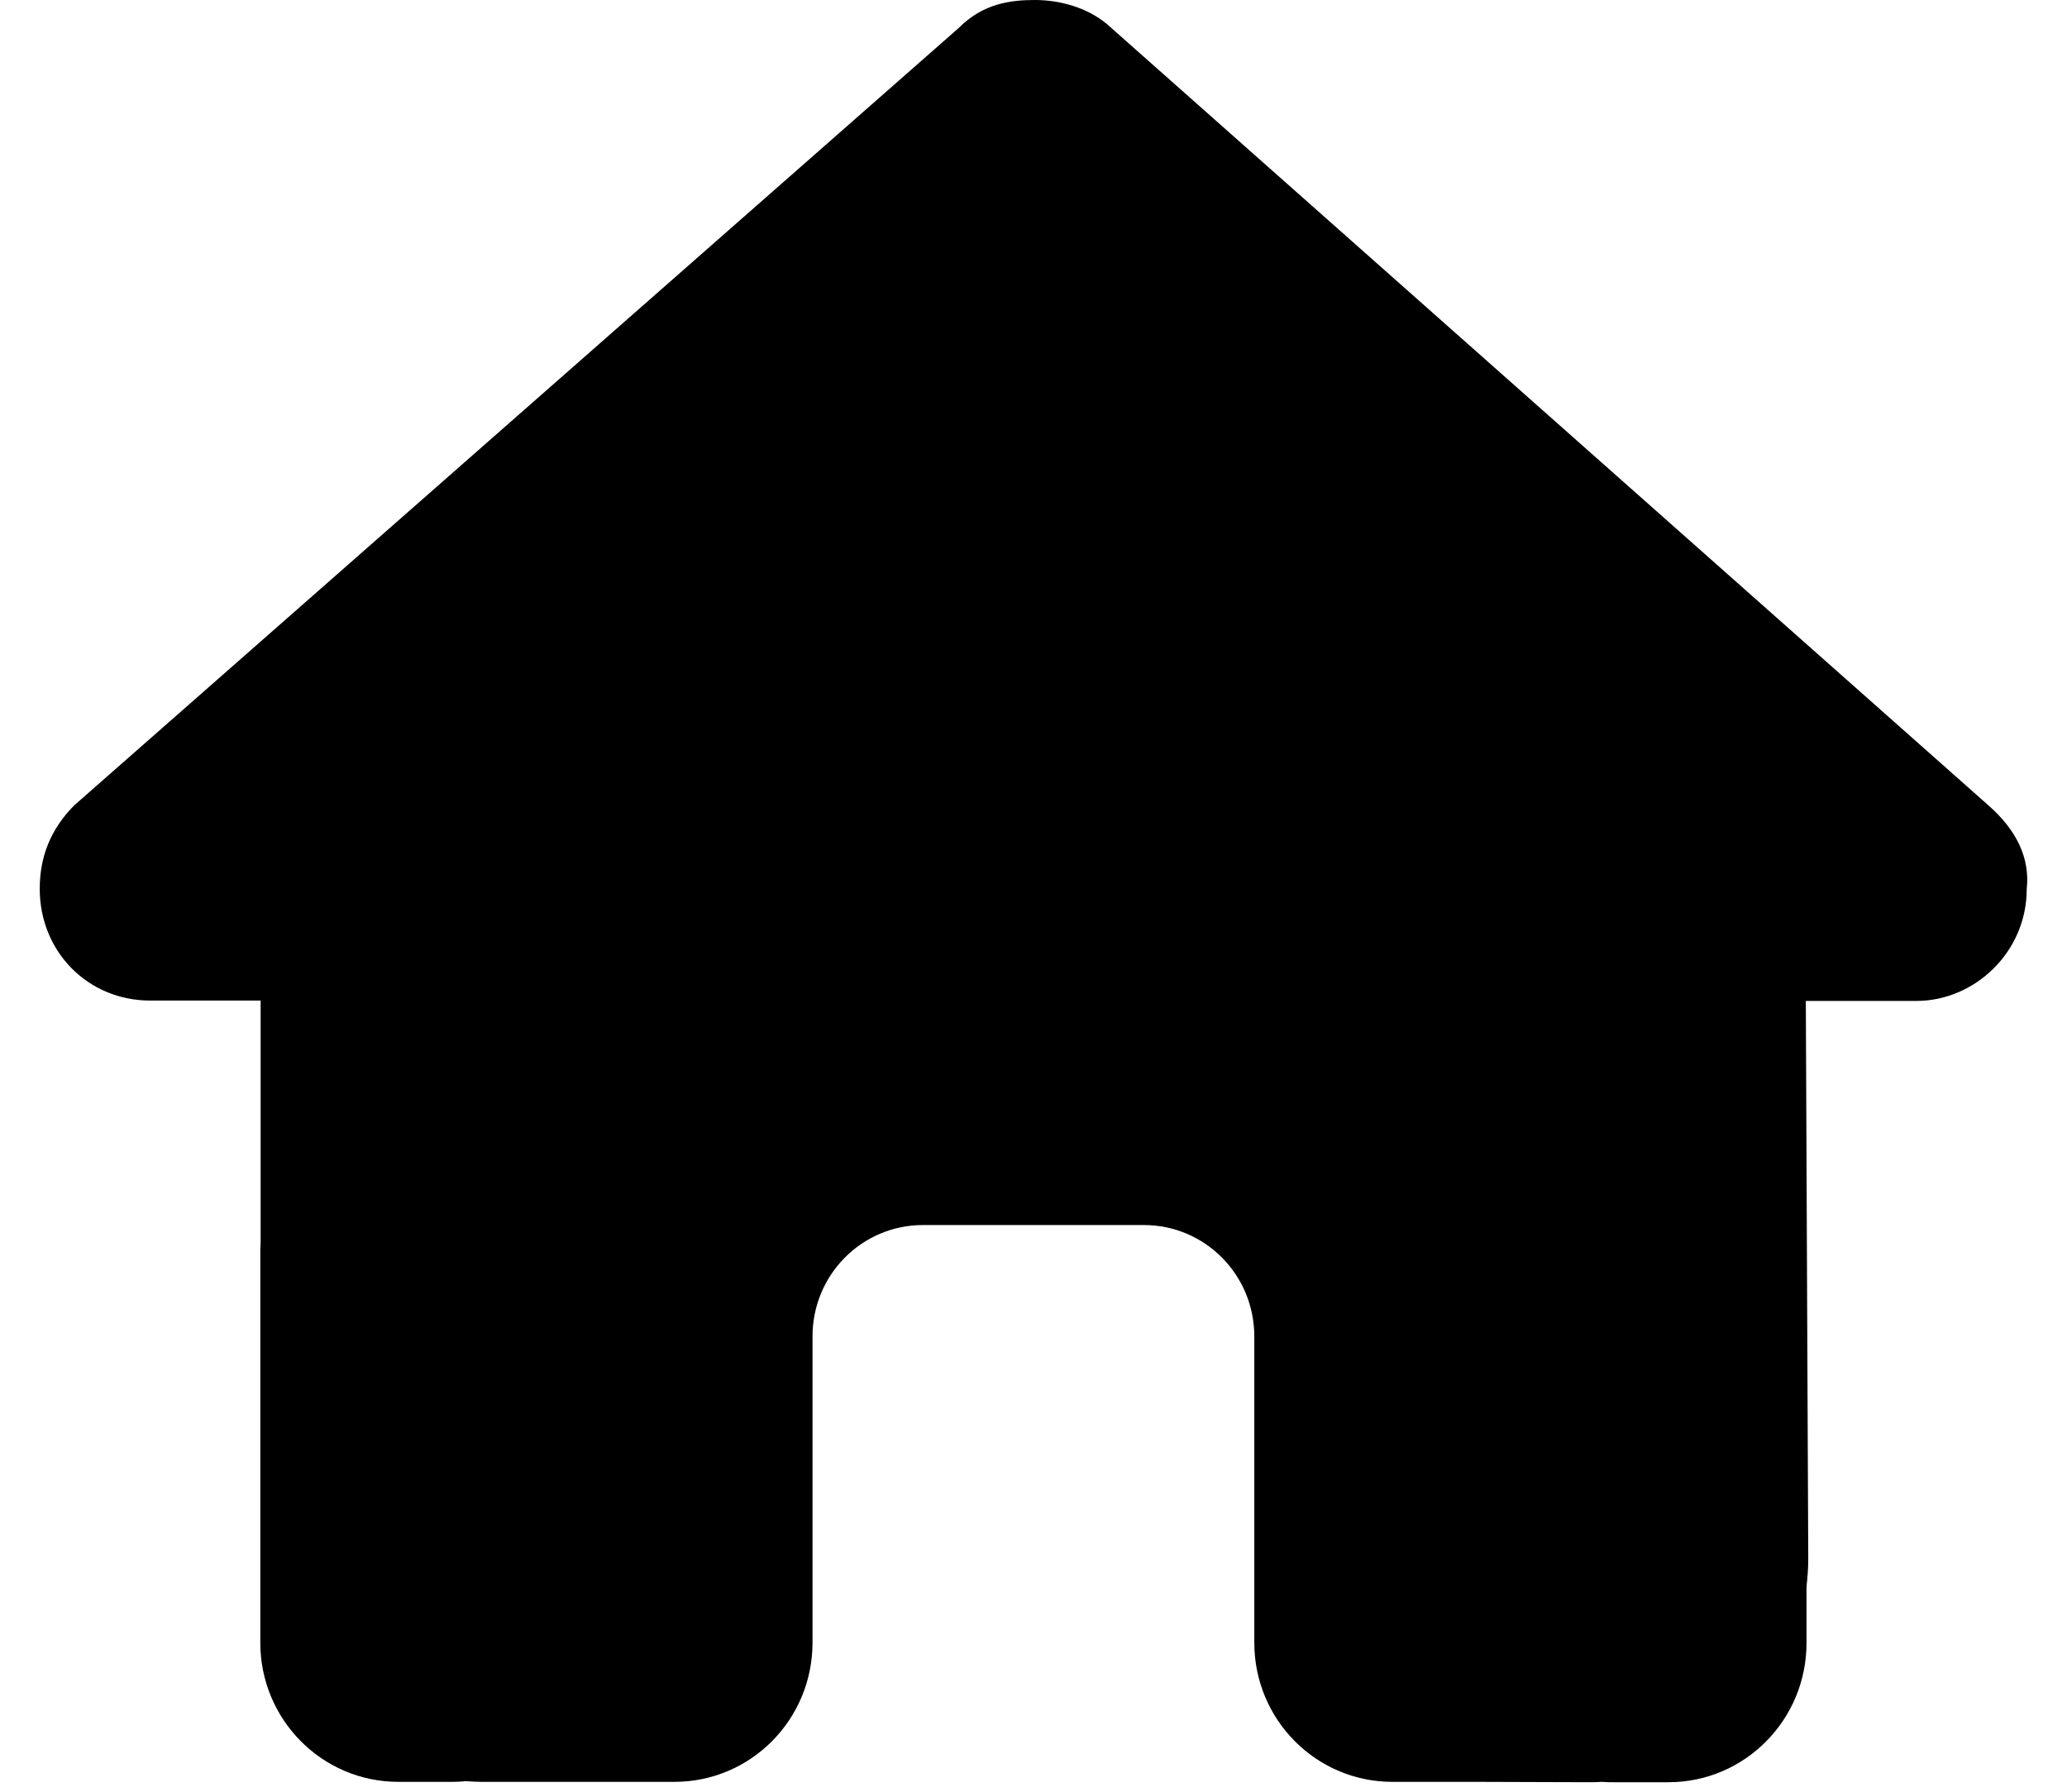 <svg width="45" height="39" viewBox="0 0 45 39" fill="none" xmlns="http://www.w3.org/2000/svg">
<path d="M44.123 19.355C44.123 20.718 42.996 21.787 41.719 21.787H39.314L39.367 33.922C39.367 34.127 39.352 34.331 39.329 34.536V35.763C39.329 37.437 37.984 38.793 36.324 38.793H35.121C35.039 38.793 34.956 38.793 34.874 38.785C34.768 38.793 34.663 38.793 34.558 38.793L32.116 38.785H30.313C28.652 38.785 27.307 37.43 27.307 35.755V33.937V29.089C27.307 27.748 26.233 26.665 24.902 26.665H20.094C18.764 26.665 17.689 27.748 17.689 29.089V33.937V35.755C17.689 37.43 16.344 38.785 14.684 38.785H12.88H10.483C10.37 38.785 10.258 38.778 10.145 38.77C10.055 38.778 9.965 38.785 9.875 38.785H8.672C7.012 38.785 5.667 37.43 5.667 35.755V27.271C5.667 27.203 5.667 27.127 5.674 27.059V21.779H3.27C1.917 21.779 0.865 20.718 0.865 19.347C0.865 18.666 1.091 18.059 1.617 17.529L20.875 0.606C21.401 0.076 22.002 0 22.528 0C23.054 0 23.655 0.152 24.106 0.53L43.297 17.537C43.898 18.067 44.198 18.673 44.123 19.355Z" fill="black"/>
</svg>

